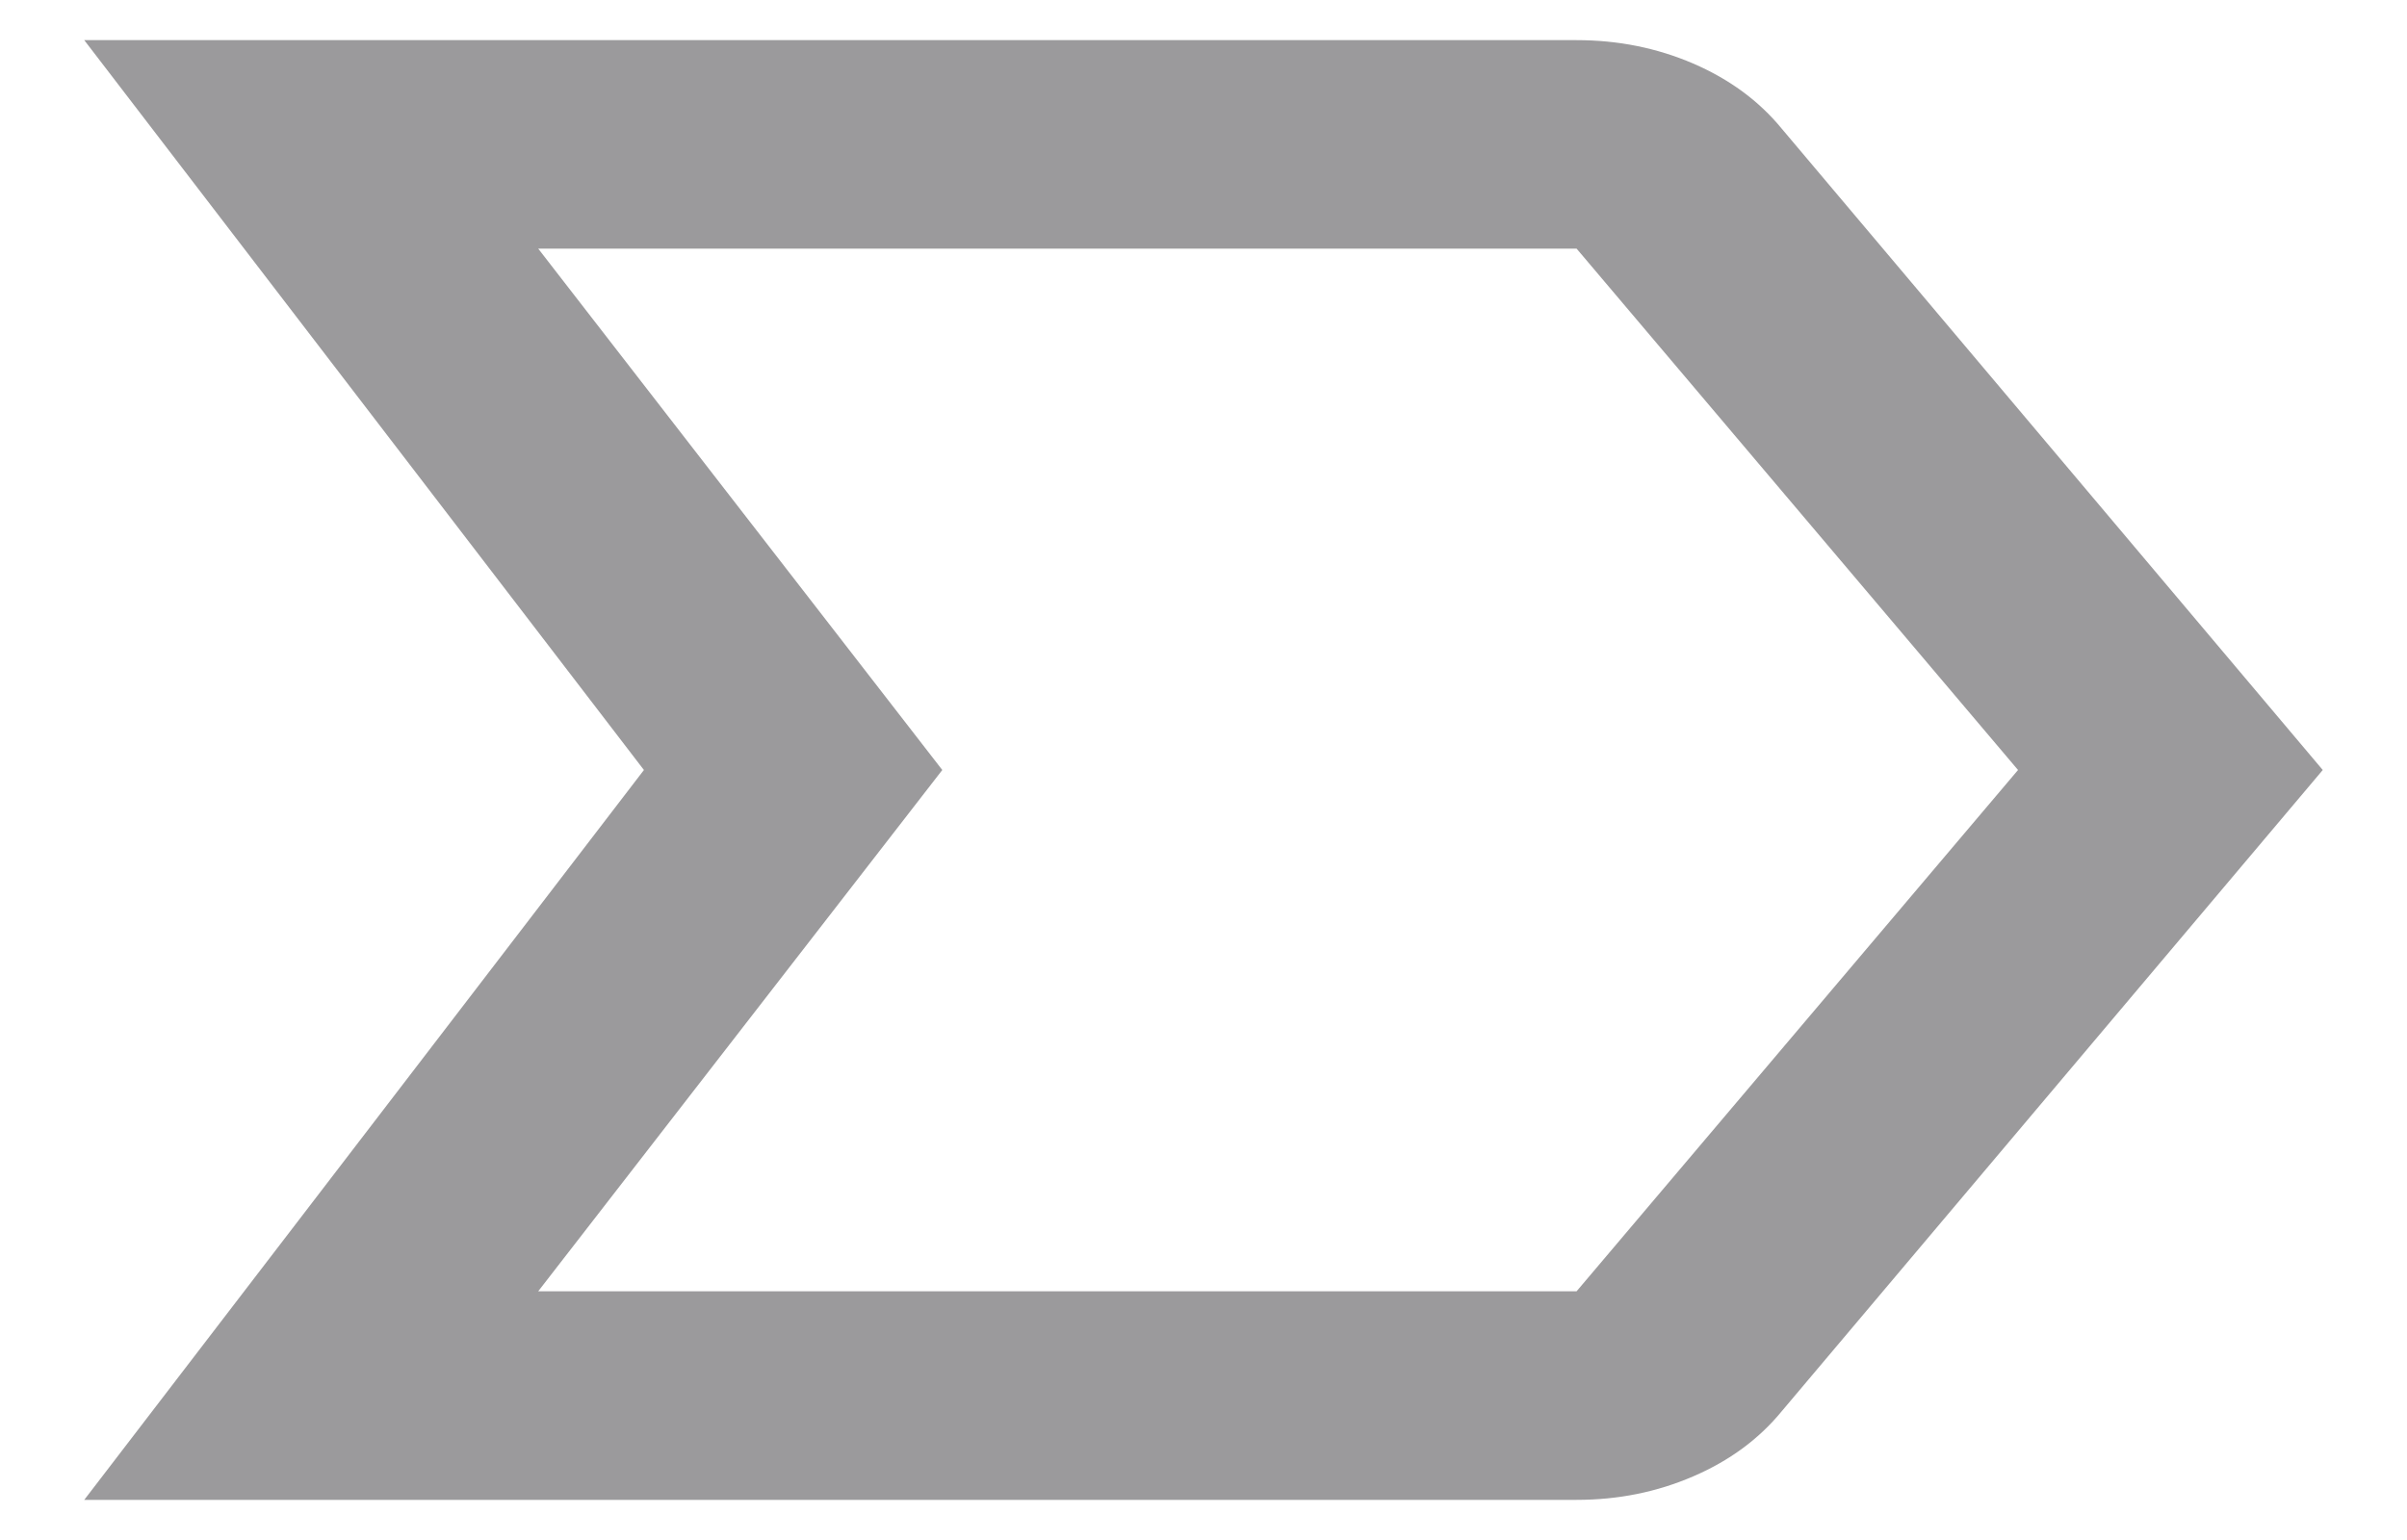 <svg width="25" height="16" viewBox="0 0 25 16" fill="none" xmlns="http://www.w3.org/2000/svg">
<path d="M0.875 15.583L6.688 8L0.875 0.417H16.375C16.806 0.417 17.209 0.498 17.586 0.66C17.963 0.823 18.269 1.048 18.506 1.337L24.125 8L18.506 14.662C18.269 14.951 17.963 15.177 17.586 15.339C17.209 15.502 16.806 15.583 16.375 15.583H0.875ZM5.59 13.416H16.375L20.96 8L16.375 2.583H5.59L9.787 8L5.59 13.416Z" fill="#1C1B1F" fill-opacity="0.44"/>
</svg>
